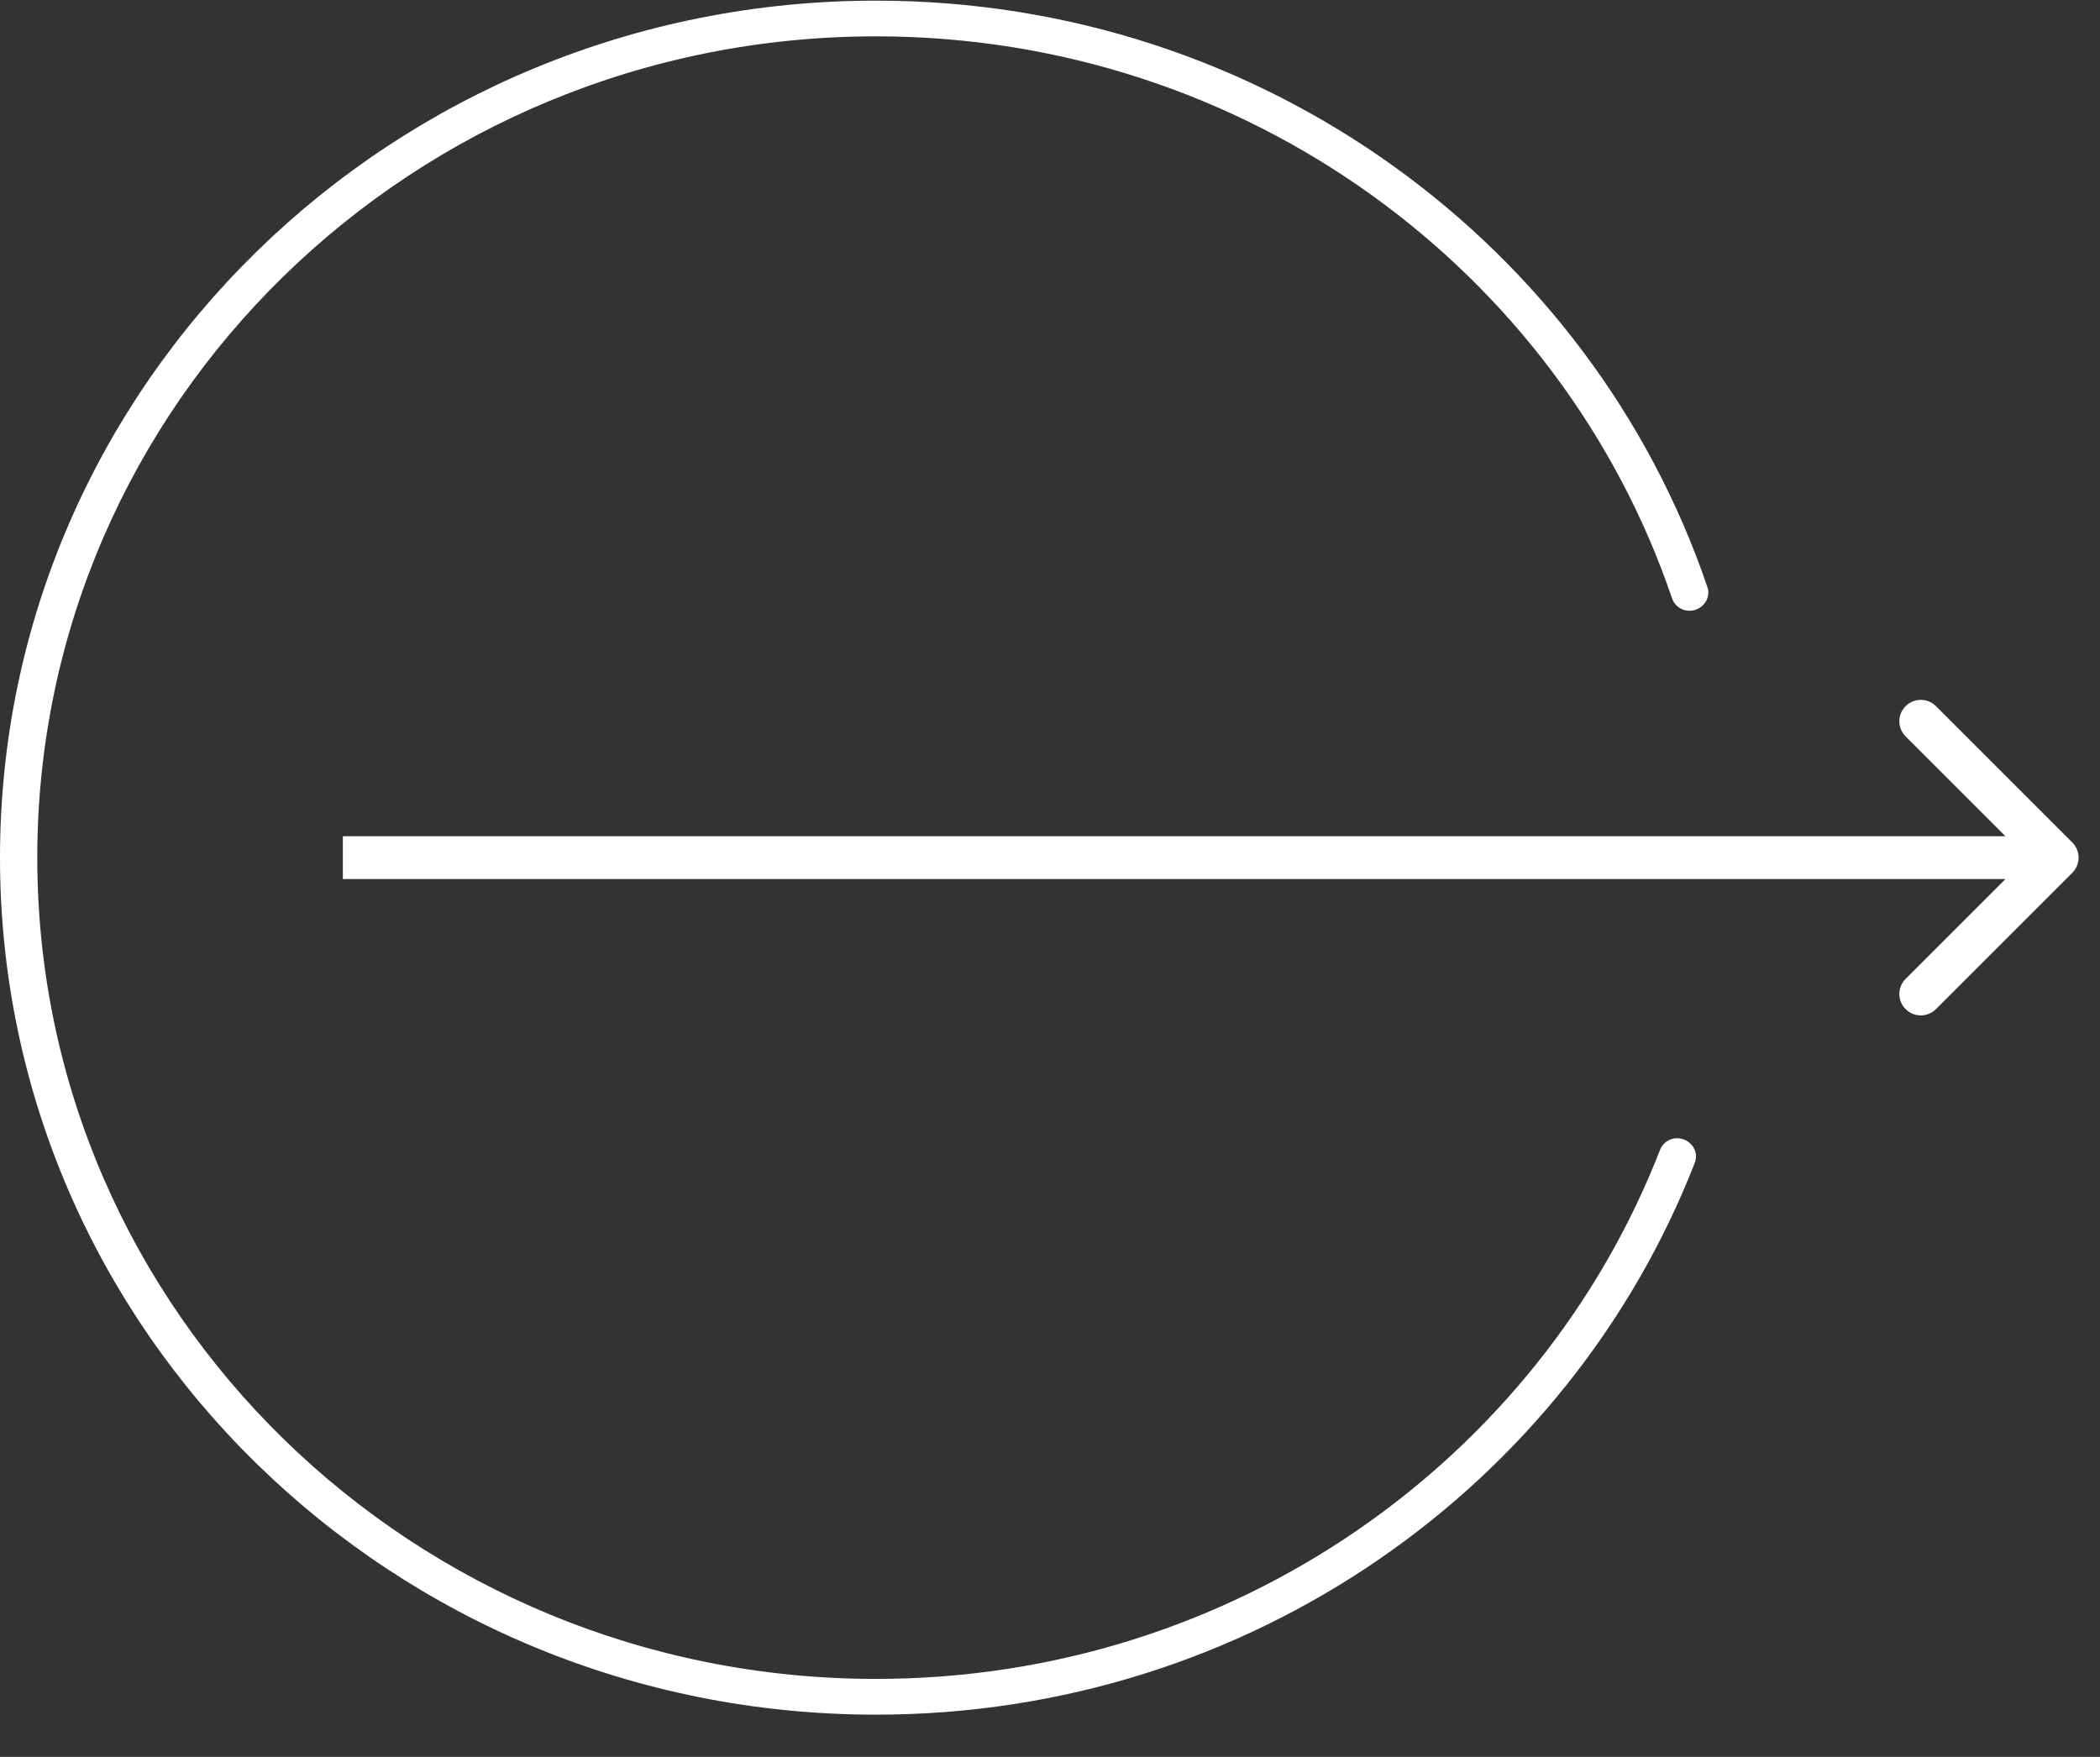 <svg width="49" height="41" viewBox="0 0 49 41" fill="none" xmlns="http://www.w3.org/2000/svg">
<rect x="0" y="0" width="49" height="41" fill="#333333" stroke="none"/>
<path d="M0.87 20.015C0.87 9.413 9.649 0.848 20.439 0.848C29.077 0.848 36.425 6.336 39.014 13.963C39.081 14.159 39.278 14.278 39.483 14.249C39.744 14.212 39.925 13.953 39.84 13.703C37.139 5.75 29.474 0.015 20.439 0.015C9.151 0.015 2.7141e-06 8.969 1.74846e-06 20.015C7.8281e-07 31.06 9.151 40.015 20.439 40.015C29.166 40.015 36.616 34.663 39.547 27.13C39.643 26.884 39.473 26.618 39.213 26.57C39.011 26.533 38.809 26.643 38.734 26.835C35.925 34.06 28.784 39.181 20.439 39.181C9.649 39.181 0.87 30.617 0.87 20.015Z" fill="white"/>
<path d="M48.354 20.368C48.549 20.173 48.549 19.856 48.354 19.661L45.172 16.479C44.976 16.284 44.66 16.284 44.465 16.479C44.269 16.674 44.269 16.991 44.465 17.186L47.293 20.015L44.465 22.843C44.269 23.038 44.269 23.355 44.465 23.55C44.66 23.745 44.976 23.745 45.172 23.55L48.354 20.368ZM8 20.515L48 20.515L48 19.515L8 19.515L8 20.515Z" fill="white"/>
</svg>
